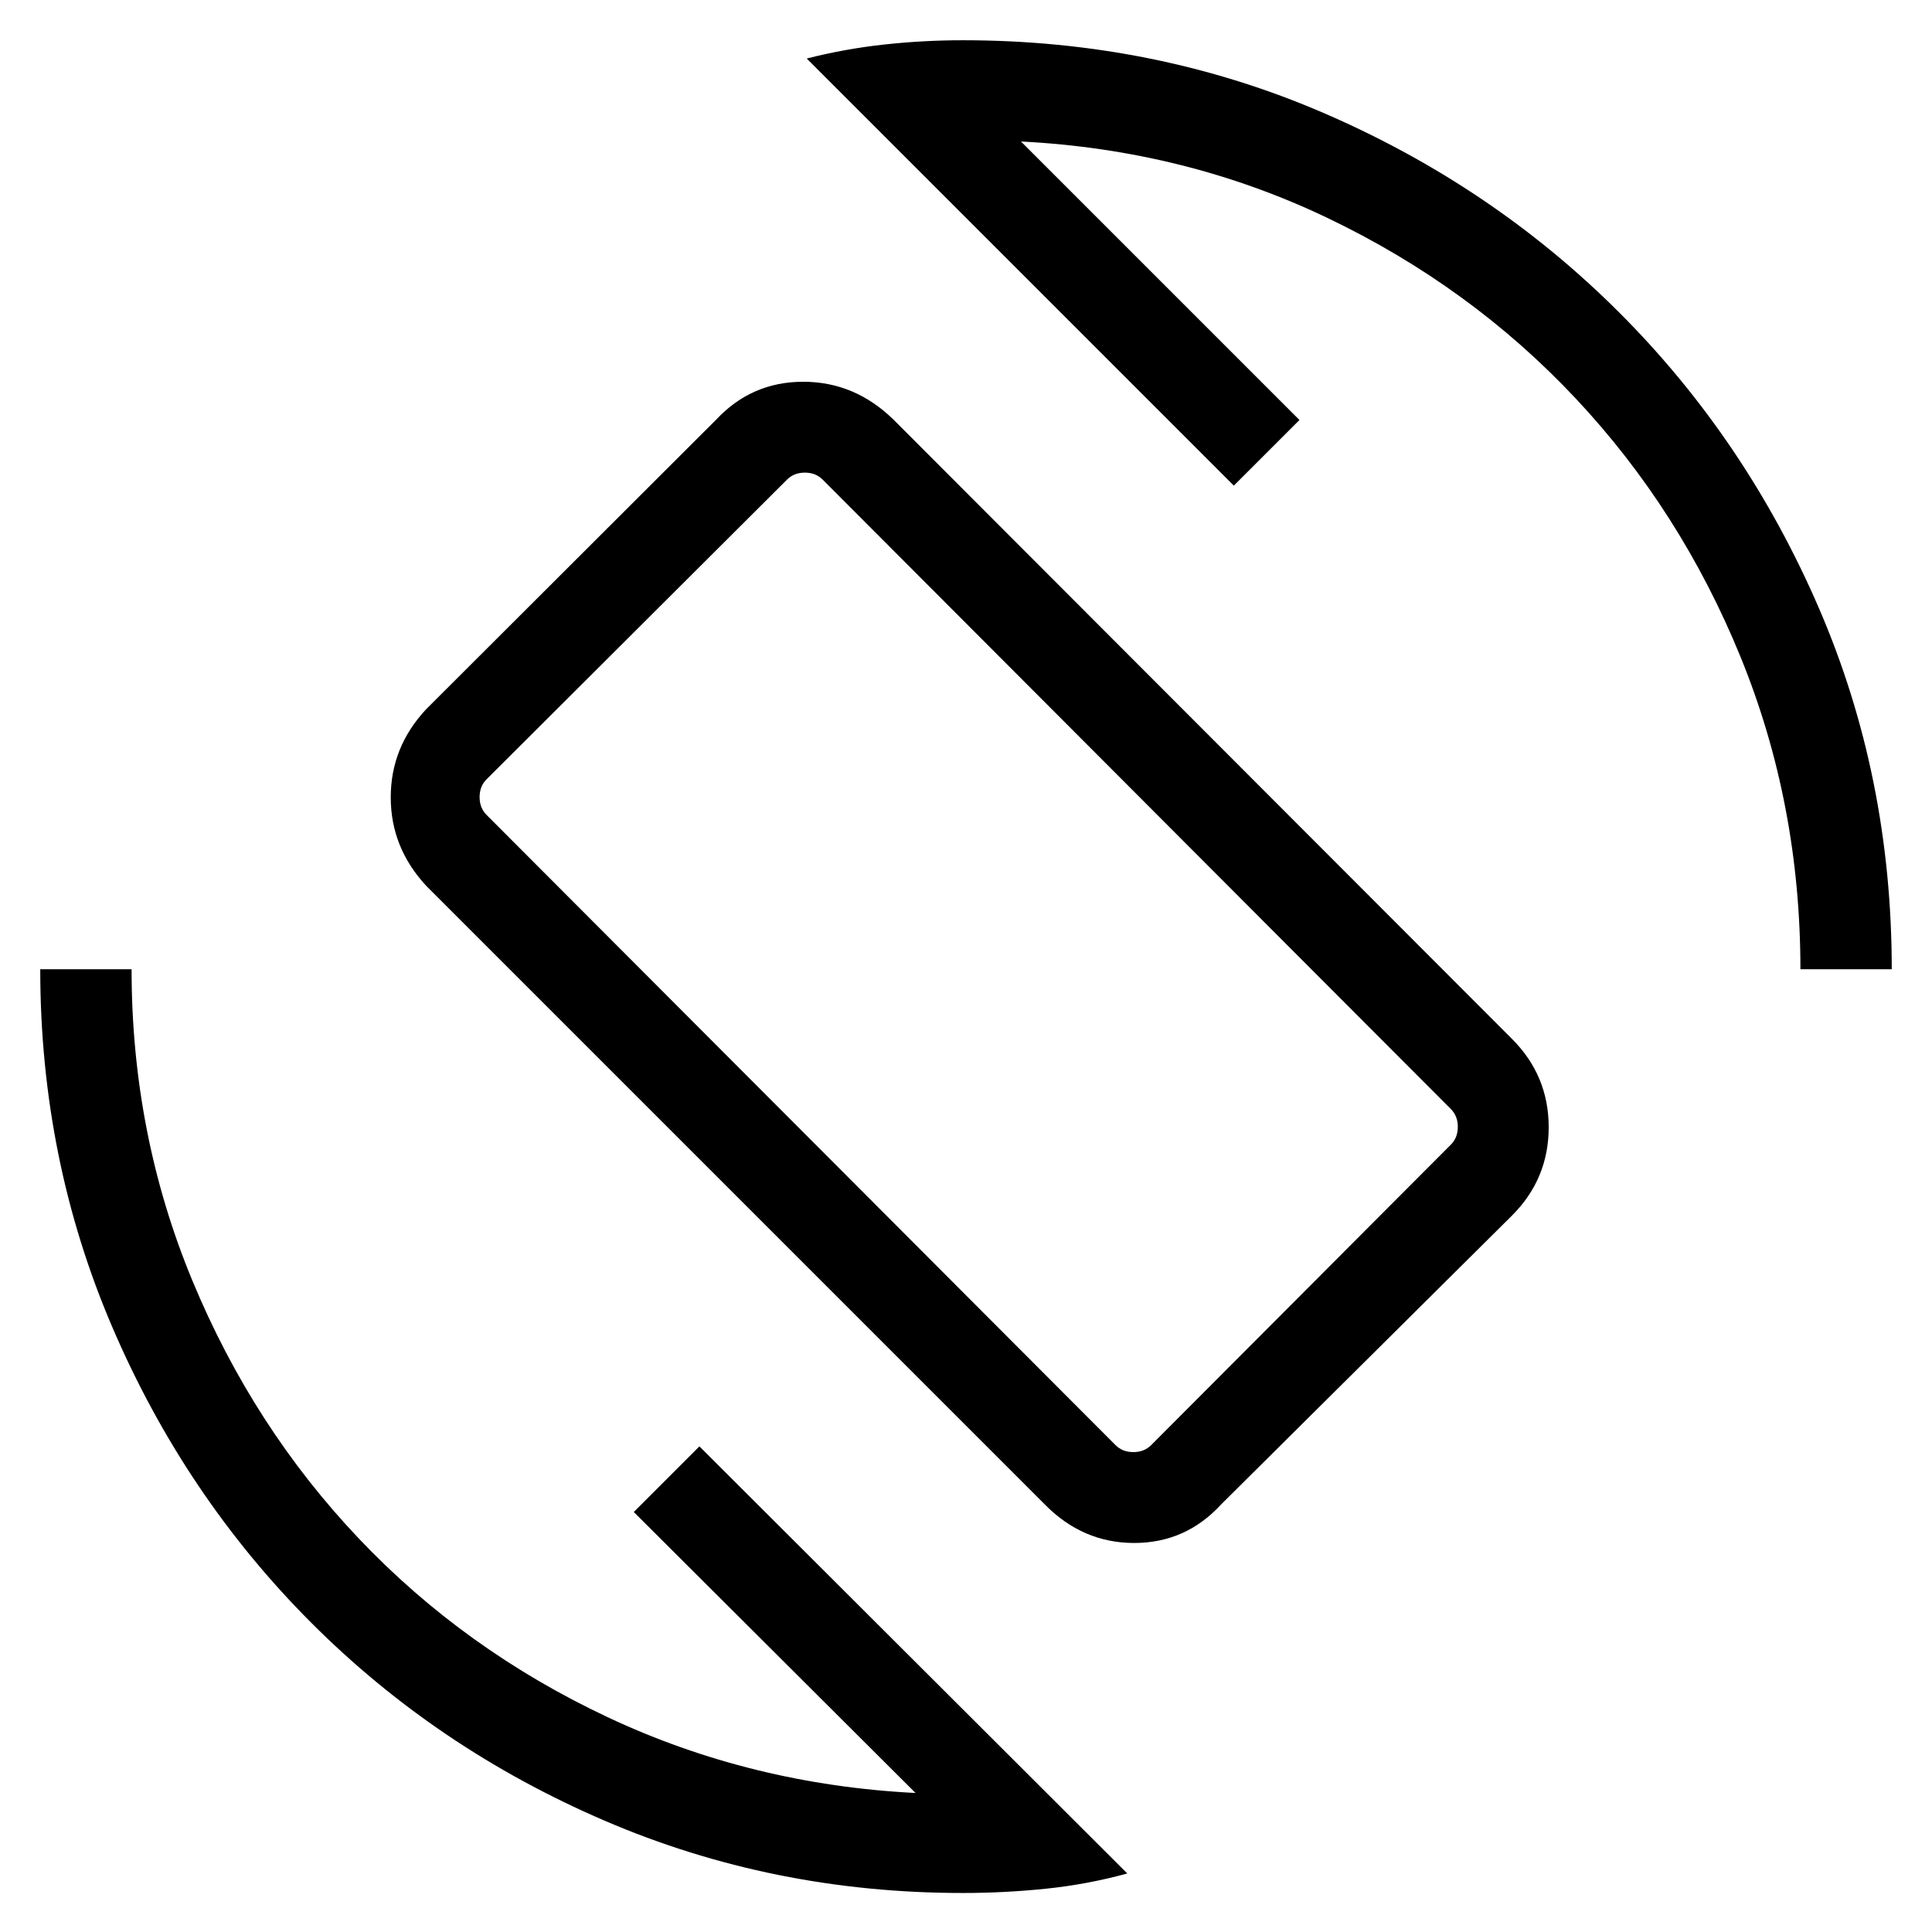 <svg xmlns="http://www.w3.org/2000/svg" width="48" height="48" viewBox="0 -960 960 960"><path d="M519.077-212.54 211.771-519.846q-17.616-19.014-17.616-43.969 0-24.954 17.616-43.8L355.846-751.46q17.615-18.846 43.257-18.846T444-751.46l307.306 307.691q18.231 18.231 18.231 43.885 0 25.653-18.231 43.884l-144.46 143.46q-17.615 19.231-43.278 19.231-25.662 0-44.491-19.231Zm35.23-29.384q3.462 3.462 8.847 3.462t8.847-3.462L720.922-391.23q3.462-3.462 3.462-8.847t-3.462-8.847L408.77-721.691q-3.462-3.462-8.847-3.462t-8.847 3.462L241.77-572.77q-3.462 3.462-3.462 8.847t3.462 8.847l312.537 313.152ZM478.385-19.386q-94.374 0-177.871-35.892-83.497-35.89-146.043-98.576-62.547-62.685-98.508-146.335Q20-383.838 20-478.385h45.384q0 81.924 30.23 154.77 30.232 72.846 82.732 128.154 52.5 55.307 123.693 88.769 71.192 33.461 152.885 37.615l-140-139.616 32.615-32.615 212.614 212.23q-19.987 5.461-40.542 7.576-20.555 2.116-41.226 2.116Zm416.23-458.999q0-82.308-29.731-155.154Q835.153-706.385 782.961-762q-52.193-55.616-123.078-89.577-70.884-33.962-152.577-38.115l138.385 138.385-32.614 32.615-212.23-212.23q19.154-4.846 38.577-6.961 19.422-2.116 38.961-2.116 95.769 0 179.614 36.27 83.846 36.269 146.654 99.076 62.807 62.808 99.076 146.654 36.27 83.845 36.27 179.614h-45.384ZM481.846-482Z"/></svg>